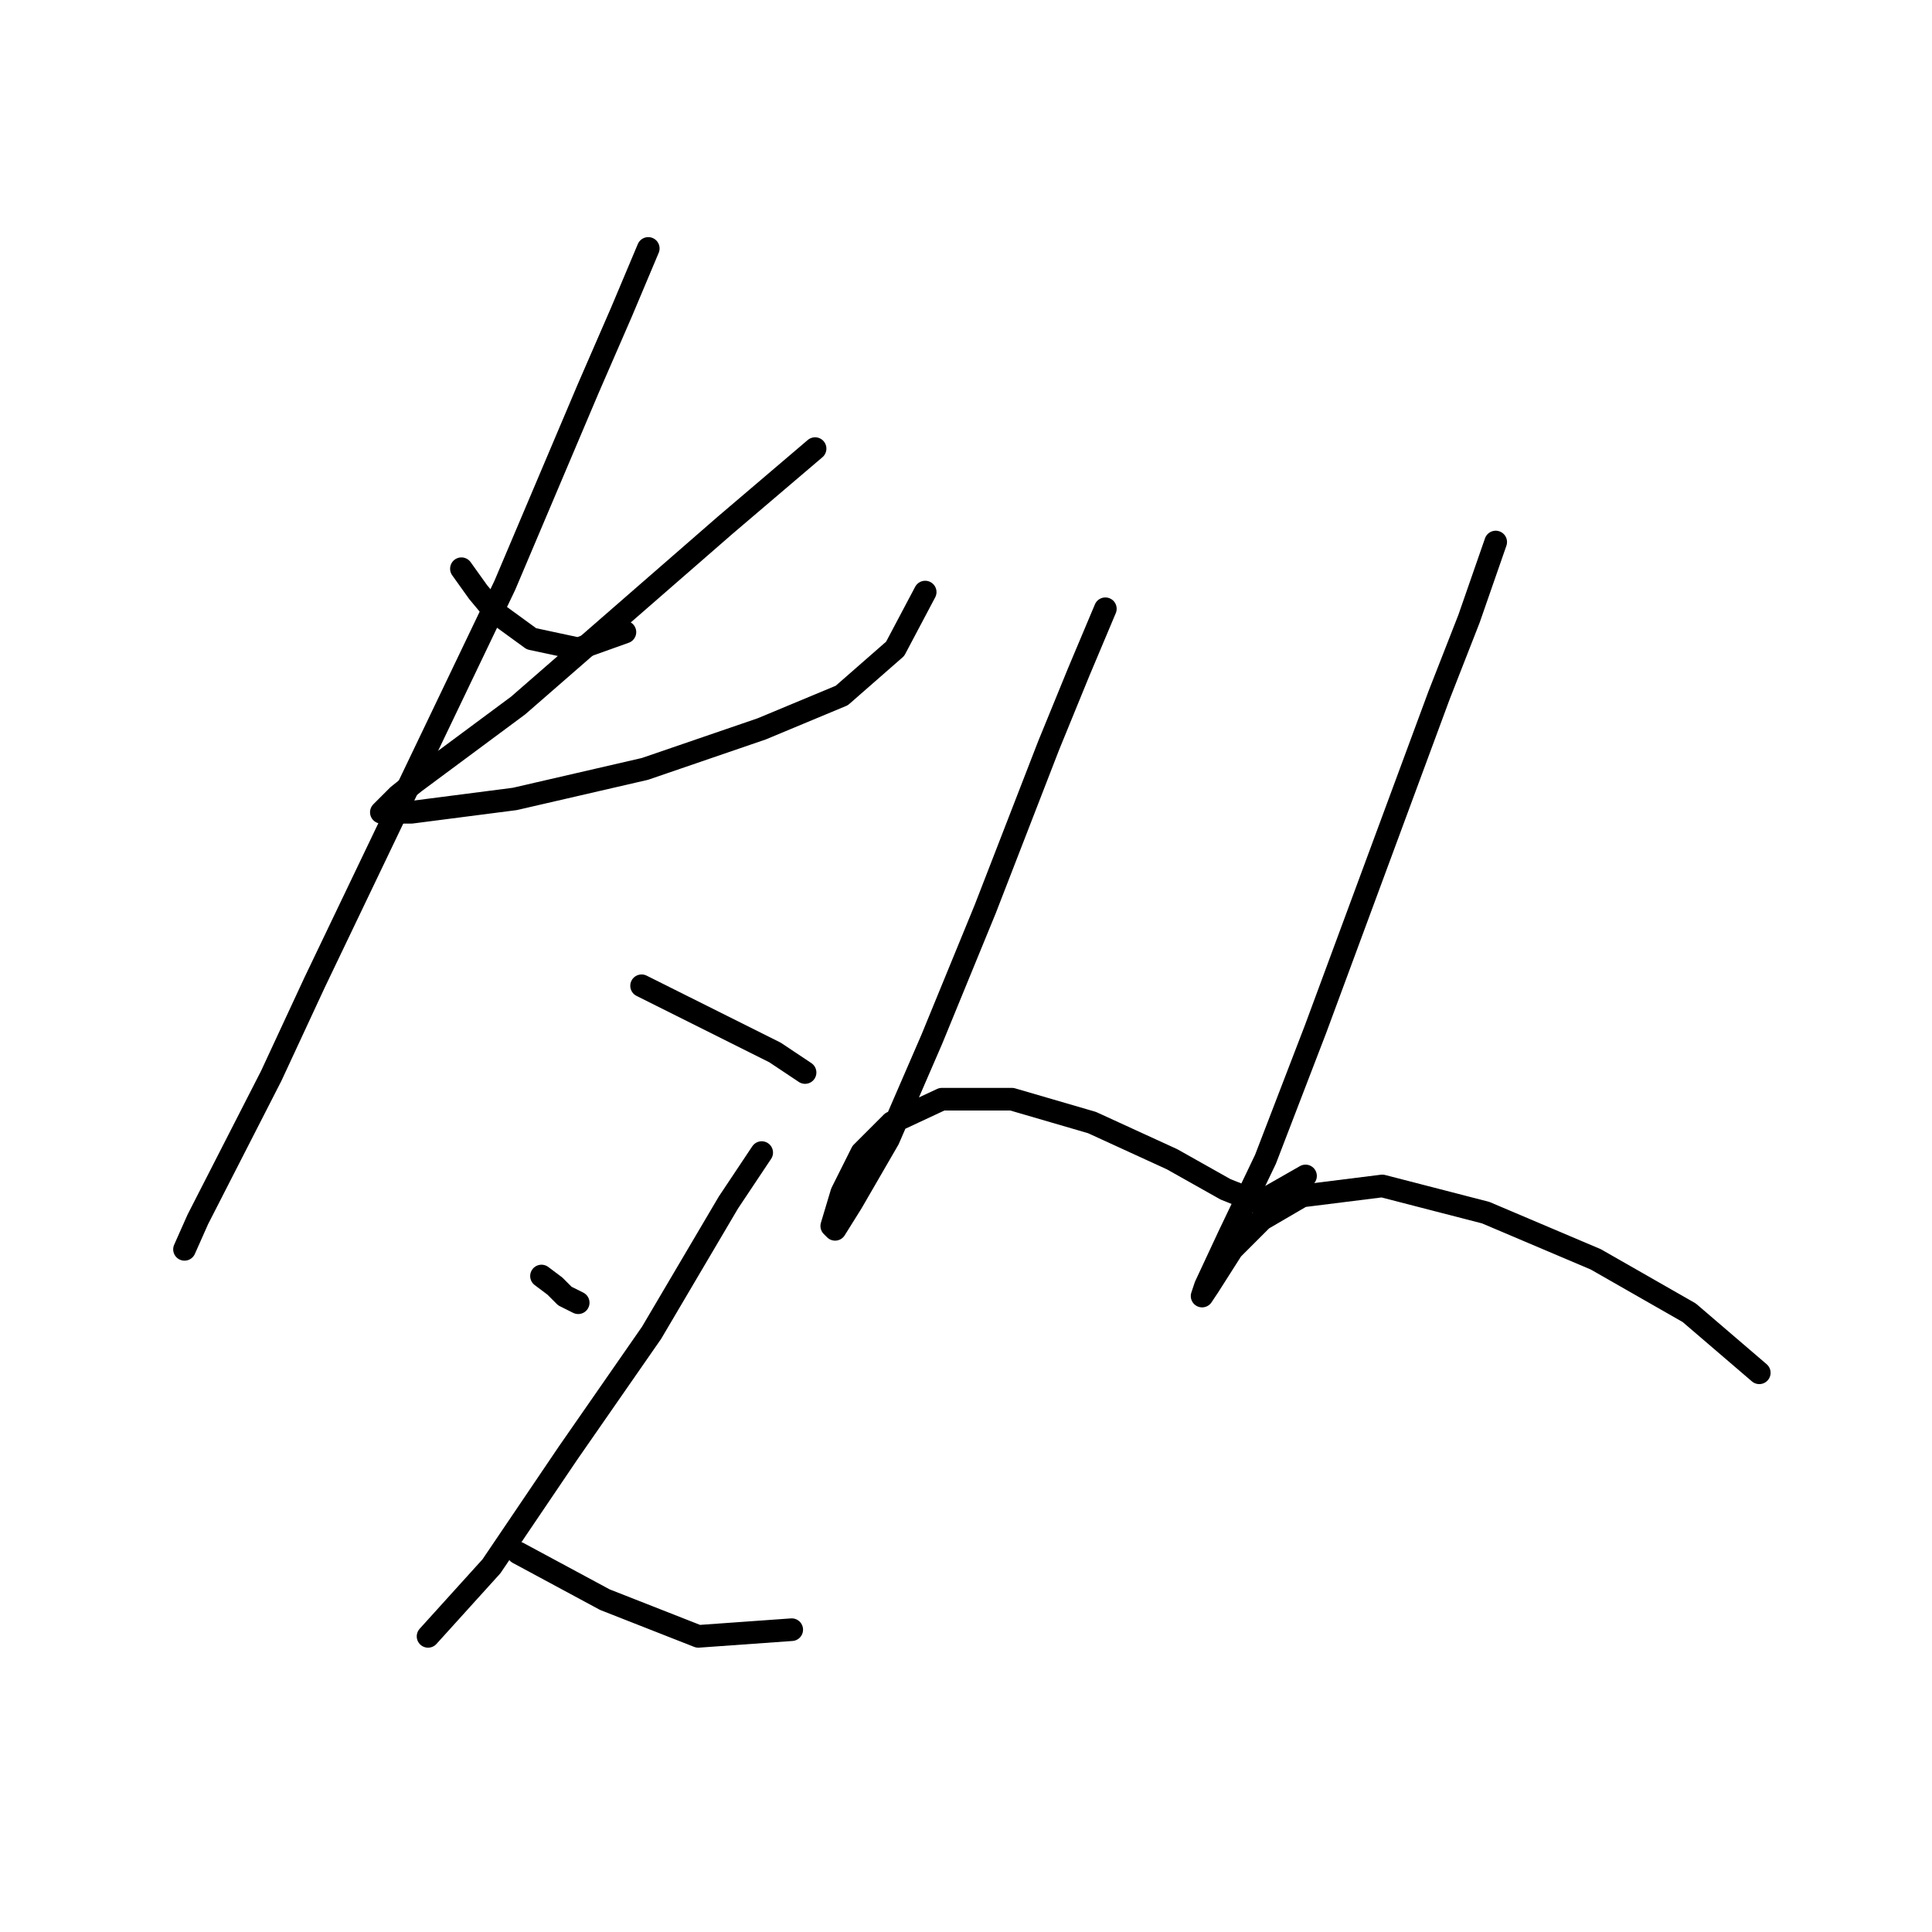 <?xml version="1.0" standalone="no"?>
    <svg width="256" height="256" xmlns="http://www.w3.org/2000/svg" version="1.1">
    <polyline stroke="black" stroke-width="3" stroke-linecap="round" fill="transparent" stroke-linejoin="round" points="61.141 75.359 63.352 78.453 65.562 81.106 70.425 84.643 76.614 85.969 82.804 83.758 82.804 83.758 " />
        <polyline stroke="black" stroke-width="3" stroke-linecap="round" fill="transparent" stroke-linejoin="round" points="108.003 59.444 96.066 69.612 68.657 93.484 54.952 103.652 52.742 105.421 50.531 107.631 54.51 107.631 68.215 105.863 85.456 101.884 100.929 96.579 111.539 92.158 118.613 85.969 122.591 78.453 122.591 78.453 " />
        <polyline stroke="black" stroke-width="3" stroke-linecap="round" fill="transparent" stroke-linejoin="round" points="85.898 32.919 82.362 41.318 77.941 51.486 66.888 77.569 41.69 130.178 35.942 142.556 26.217 161.566 24.448 165.544 24.448 165.544 " />
        <polyline stroke="black" stroke-width="3" stroke-linecap="round" fill="transparent" stroke-linejoin="round" points="85.014 130.62 90.319 133.272 102.697 139.461 106.676 142.114 106.676 142.114 " />
        <polyline stroke="black" stroke-width="3" stroke-linecap="round" fill="transparent" stroke-linejoin="round" points="71.751 169.081 73.52 170.407 74.846 171.734 76.614 172.618 76.614 172.618 " />
        <polyline stroke="black" stroke-width="3" stroke-linecap="round" fill="transparent" stroke-linejoin="round" points="100.929 152.724 96.508 159.355 86.34 176.597 75.288 192.512 65.12 207.543 56.72 216.826 56.72 216.826 " />
        <polyline stroke="black" stroke-width="3" stroke-linecap="round" fill="transparent" stroke-linejoin="round" points="68.657 205.774 80.151 211.964 92.529 216.826 104.908 215.942 104.908 215.942 " />
        <polyline stroke="black" stroke-width="3" stroke-linecap="round" fill="transparent" stroke-linejoin="round" points="146.464 80.664 142.927 89.064 138.949 98.789 130.549 120.452 123.476 137.693 117.728 150.956 112.865 159.355 110.655 162.892 110.213 162.45 111.539 158.029 114.192 152.724 118.171 148.745 124.802 145.651 134.086 145.651 144.696 148.745 155.306 153.608 162.379 157.587 166.8 159.355 172.989 155.819 172.989 155.819 " />
        <polyline stroke="black" stroke-width="3" stroke-linecap="round" fill="transparent" stroke-linejoin="round" points="198.188 71.822 194.651 81.99 190.673 92.158 174.315 136.367 167.684 153.608 162.821 163.776 159.727 170.407 159.285 171.734 160.169 170.407 163.263 165.544 167.242 161.566 172.547 158.471 183.157 157.145 196.862 160.682 211.451 166.871 223.829 173.944 233.113 181.902 233.113 181.902 " />
        </svg>